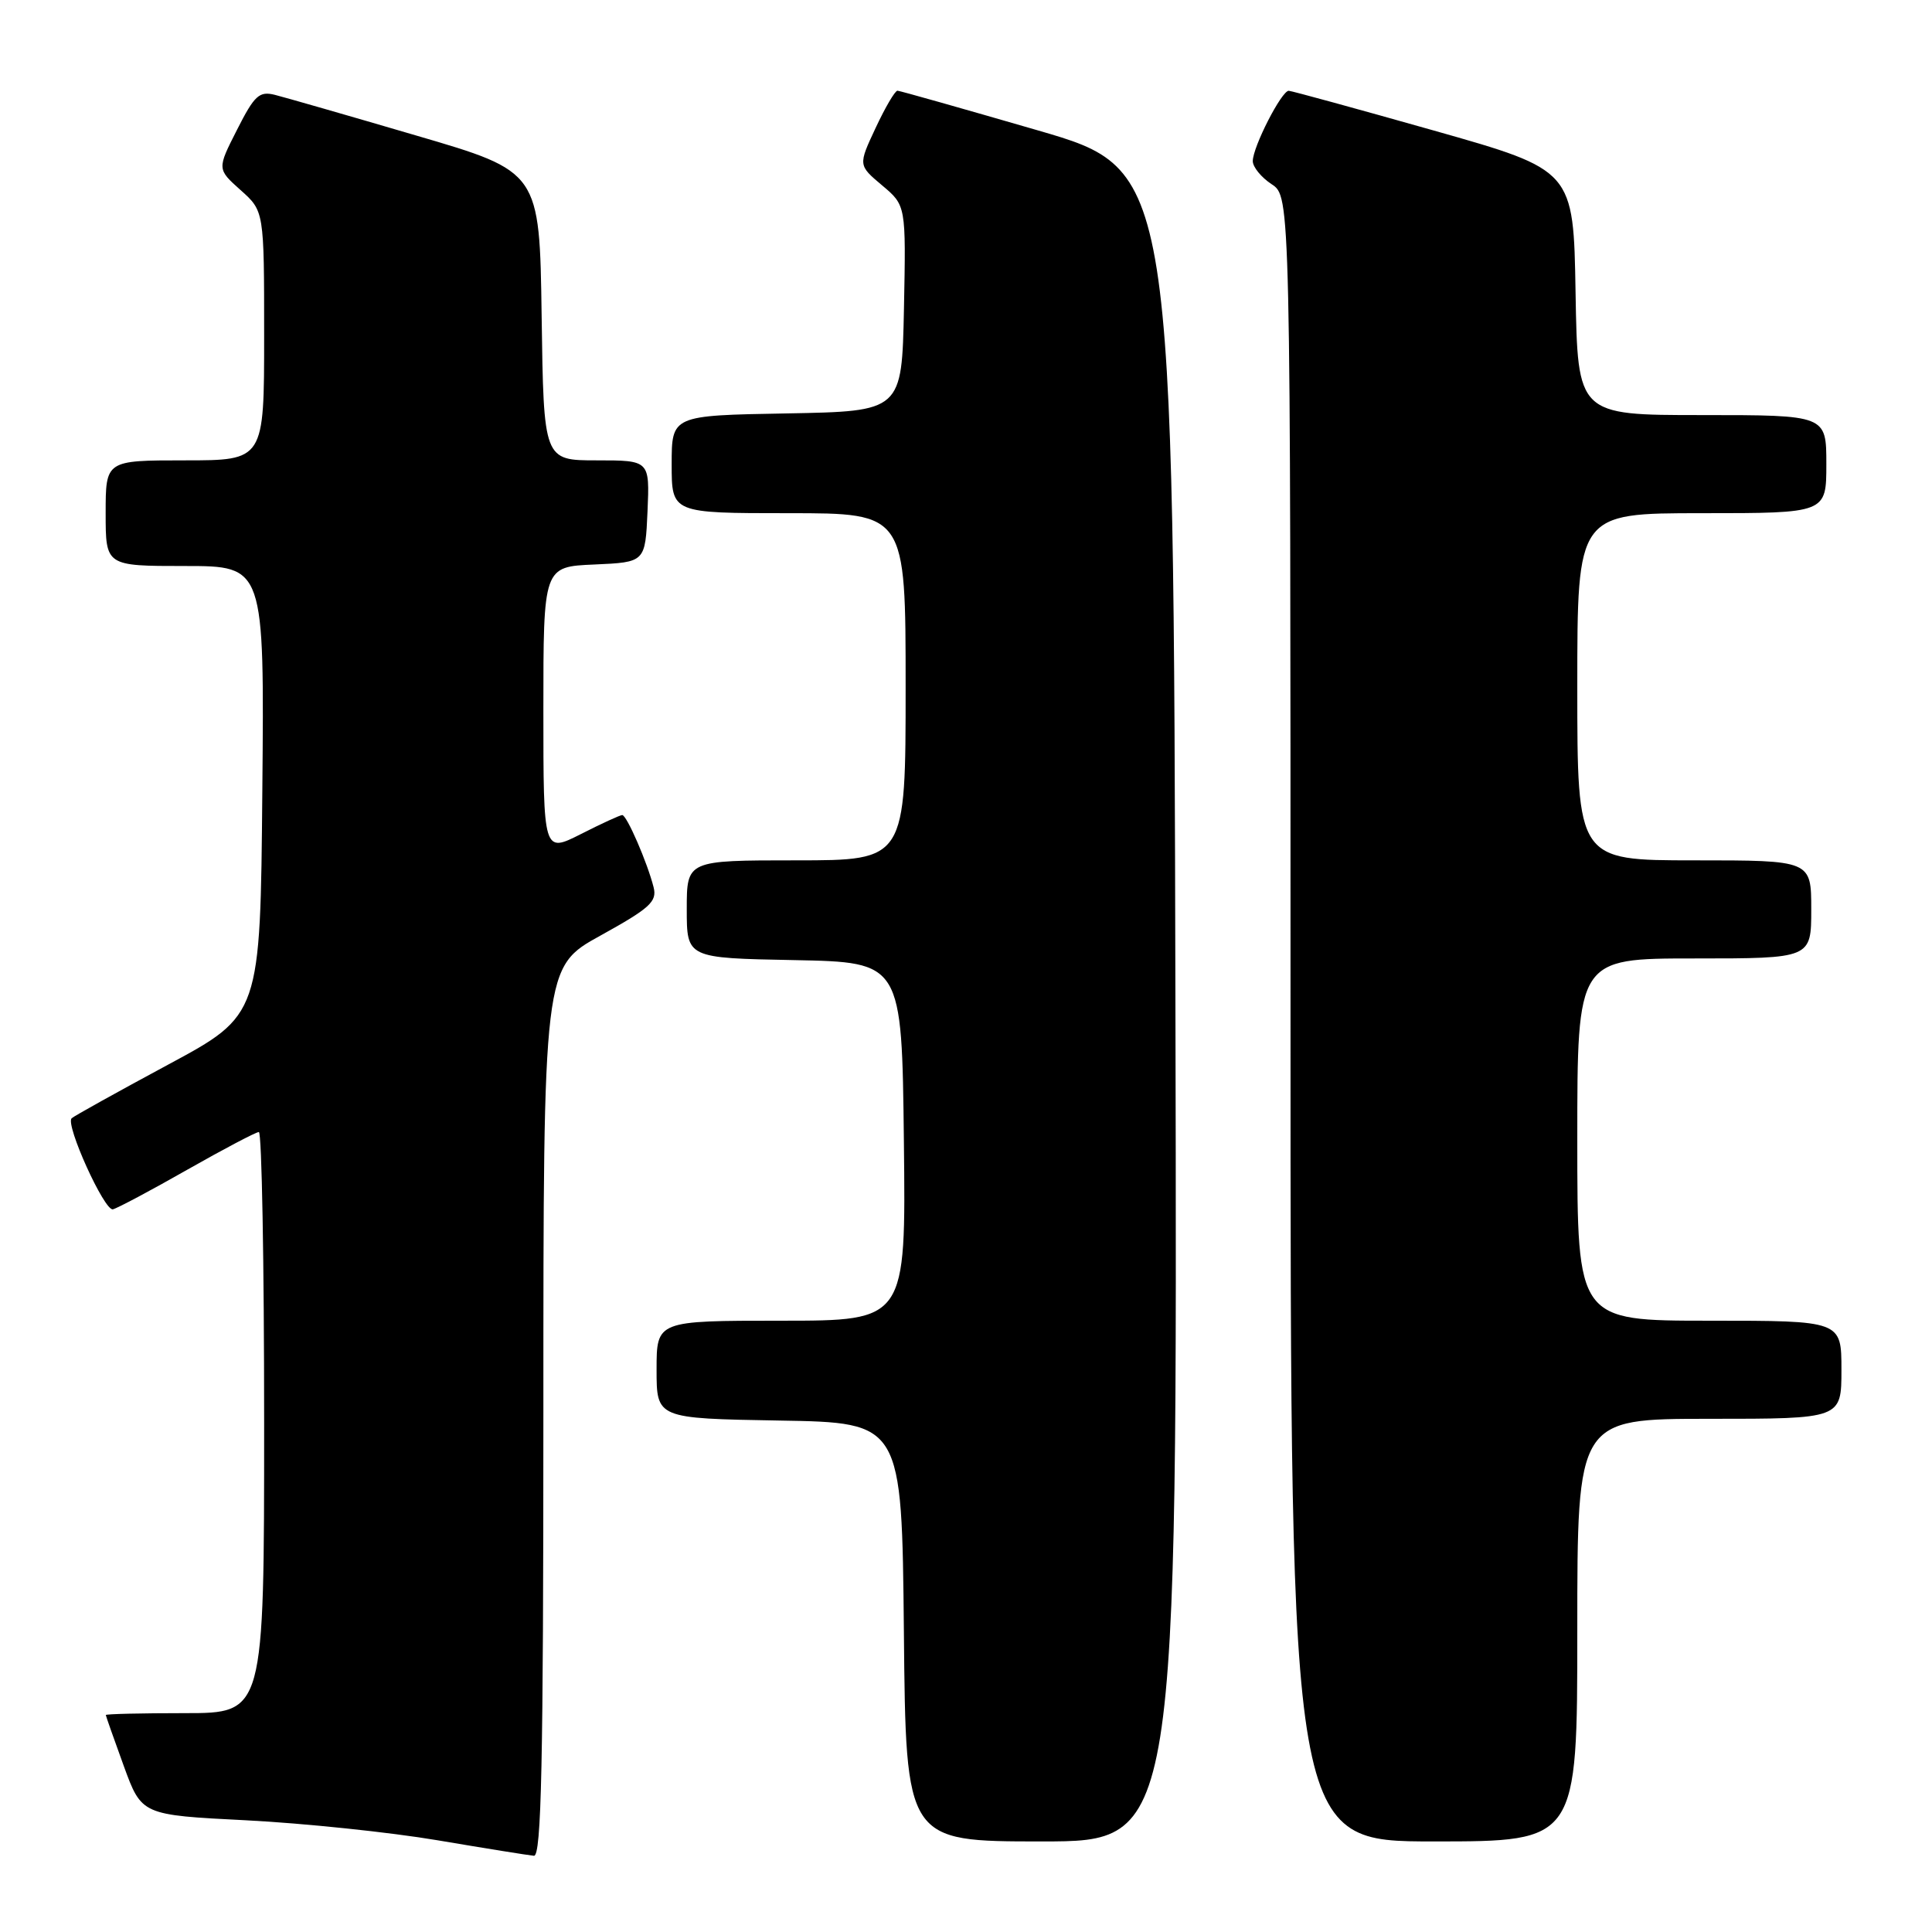 <?xml version="1.0" encoding="UTF-8" standalone="no"?>
<!DOCTYPE svg PUBLIC "-//W3C//DTD SVG 1.1//EN" "http://www.w3.org/Graphics/SVG/1.1/DTD/svg11.dtd" >
<svg xmlns="http://www.w3.org/2000/svg" xmlns:xlink="http://www.w3.org/1999/xlink" version="1.1" viewBox="0 0 256 256">
 <g >
 <path fill="currentColor"
d=" M 72.00 187.07 C 72.00 128.14 72.00 128.14 79.58 123.96 C 86.11 120.35 87.08 119.47 86.61 117.58 C 85.79 114.32 83.05 108.00 82.45 108.00 C 82.17 108.00 79.70 109.13 76.97 110.52 C 72.00 113.03 72.00 113.03 72.00 94.06 C 72.00 75.09 72.00 75.09 78.75 74.80 C 85.50 74.50 85.50 74.50 85.80 67.75 C 86.09 61.00 86.09 61.00 79.07 61.00 C 72.04 61.00 72.04 61.00 71.77 41.87 C 71.50 22.74 71.50 22.74 55.16 17.96 C 46.17 15.32 37.74 12.90 36.43 12.57 C 34.35 12.05 33.72 12.63 31.41 17.19 C 28.76 22.40 28.76 22.40 31.88 25.19 C 35.00 27.97 35.00 27.97 35.00 44.49 C 35.00 61.00 35.00 61.00 24.50 61.00 C 14.00 61.00 14.00 61.00 14.00 68.00 C 14.00 75.00 14.00 75.00 24.51 75.00 C 35.03 75.00 35.03 75.00 34.76 104.75 C 34.50 134.50 34.50 134.50 22.24 141.09 C 15.50 144.72 9.76 147.91 9.49 148.18 C 8.64 149.03 13.84 160.51 14.96 160.24 C 15.55 160.10 19.99 157.74 24.82 154.99 C 29.65 152.25 33.92 150.00 34.30 150.00 C 34.69 150.00 35.00 167.32 35.00 188.50 C 35.00 227.00 35.00 227.00 24.50 227.00 C 18.72 227.00 14.01 227.11 14.02 227.25 C 14.03 227.39 15.10 230.43 16.40 234.00 C 18.77 240.50 18.77 240.50 32.64 241.20 C 40.26 241.59 51.67 242.78 58.00 243.85 C 64.33 244.92 70.06 245.84 70.75 245.90 C 71.74 245.98 72.00 233.60 72.00 187.07 Z  M 155.75 133.25 C 155.50 22.50 155.50 22.50 137.50 17.27 C 127.60 14.40 119.24 12.03 118.92 12.02 C 118.60 12.01 117.30 14.22 116.03 16.94 C 113.71 21.89 113.71 21.89 116.88 24.56 C 120.05 27.22 120.05 27.22 119.78 40.86 C 119.50 54.50 119.50 54.50 104.25 54.78 C 89.00 55.05 89.00 55.05 89.00 61.53 C 89.00 68.00 89.00 68.00 104.50 68.00 C 120.00 68.00 120.00 68.00 120.00 91.00 C 120.00 114.00 120.00 114.00 105.50 114.00 C 91.00 114.00 91.00 114.00 91.00 120.47 C 91.00 126.95 91.00 126.95 105.25 127.22 C 119.50 127.50 119.50 127.50 119.77 151.25 C 120.04 175.00 120.04 175.00 103.52 175.00 C 87.00 175.00 87.00 175.00 87.00 181.48 C 87.00 187.95 87.00 187.95 103.25 188.23 C 119.50 188.50 119.50 188.50 119.77 216.25 C 120.03 244.00 120.03 244.00 138.02 244.00 C 156.01 244.00 156.01 244.00 155.75 133.25 Z  M 209.00 216.00 C 209.00 188.00 209.00 188.00 226.50 188.00 C 244.00 188.00 244.00 188.00 244.00 181.50 C 244.00 175.00 244.00 175.00 226.50 175.00 C 209.00 175.00 209.00 175.00 209.00 151.00 C 209.00 127.00 209.00 127.00 224.50 127.00 C 240.00 127.00 240.00 127.00 240.00 120.50 C 240.00 114.00 240.00 114.00 224.50 114.00 C 209.00 114.00 209.00 114.00 209.00 91.00 C 209.00 68.00 209.00 68.00 225.50 68.00 C 242.00 68.00 242.00 68.00 242.00 61.50 C 242.00 55.00 242.00 55.00 225.52 55.00 C 209.05 55.00 209.05 55.00 208.77 38.77 C 208.50 22.54 208.50 22.54 190.00 17.30 C 179.82 14.42 171.17 12.05 170.77 12.03 C 169.83 11.99 166.00 19.47 166.00 21.35 C 166.00 22.13 167.13 23.51 168.50 24.41 C 171.00 26.05 171.00 26.05 171.00 135.02 C 171.00 244.00 171.00 244.00 190.00 244.00 C 209.00 244.00 209.00 244.00 209.00 216.00 Z "/>
</g>
</svg>